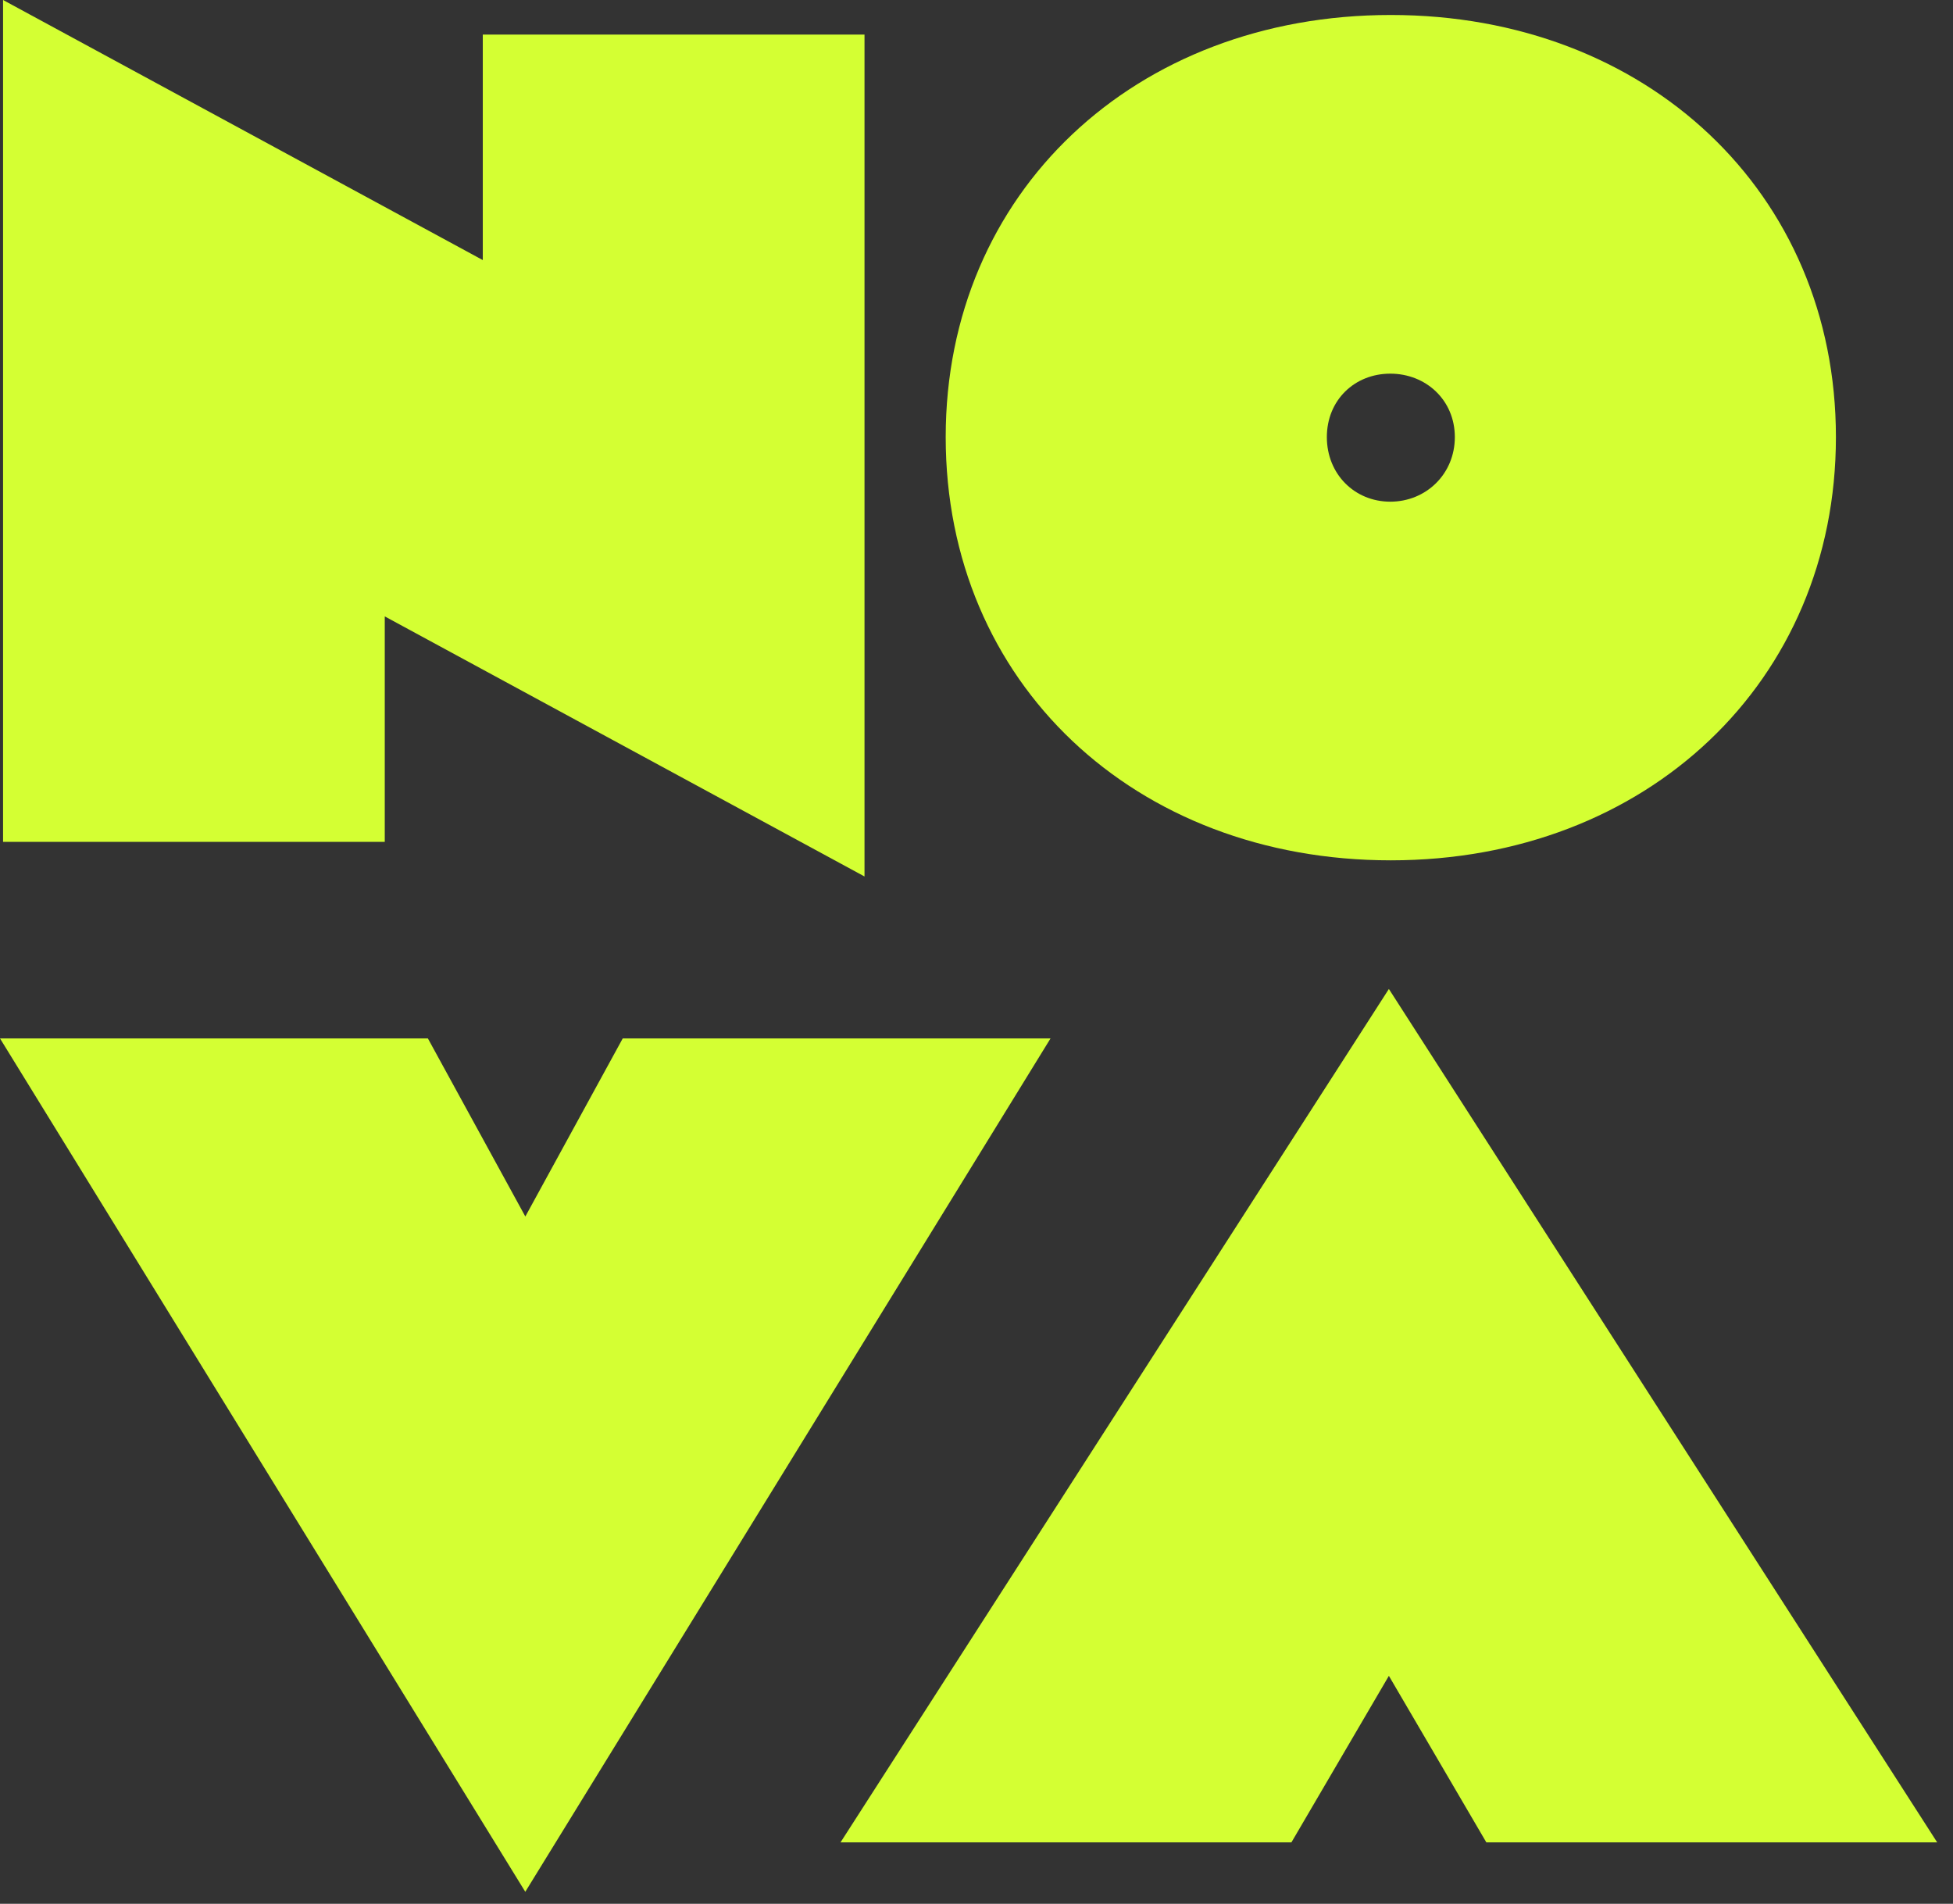 <svg width="79" height="77" viewBox="0 0 79 77" fill="none" xmlns="http://www.w3.org/2000/svg">
<rect x="0" y="0" width="79" height="77" fill="#333333" stroke="none"/>
<g id="Group 376">
<path id="Vector" d="M0.124 0L19.529 10.519V1.399H34.97V35.45L15.564 24.931V34.051H0.124V0Z" fill="#D4FF33"/>
<path id="Vector_2" d="M38.254 17.679C38.254 7.789 45.906 0.606 56.258 0.606C66.61 0.606 74.264 7.789 74.264 17.679C74.264 27.568 66.613 34.797 56.258 34.797C45.903 34.797 38.254 27.614 38.254 17.679ZM58.849 17.679C58.849 16.185 57.683 15.113 56.238 15.113C54.792 15.113 53.672 16.185 53.672 17.679C53.672 19.173 54.792 20.291 56.238 20.291C57.683 20.291 58.849 19.173 58.849 17.679Z" fill="#D4FF33"/>
<path id="Vector_3" d="M17.308 42L21.25 49.203L25.19 42H42.495L21.248 76.516L0 42H17.305H17.308Z" fill="#D4FF33"/>
<path id="Vector_4" d="M56.181 40L78.36 74.516H60.123L56.181 67.781L52.239 74.516H34L56.181 40Z" fill="#D4FF33"/>
</g>
</svg>
